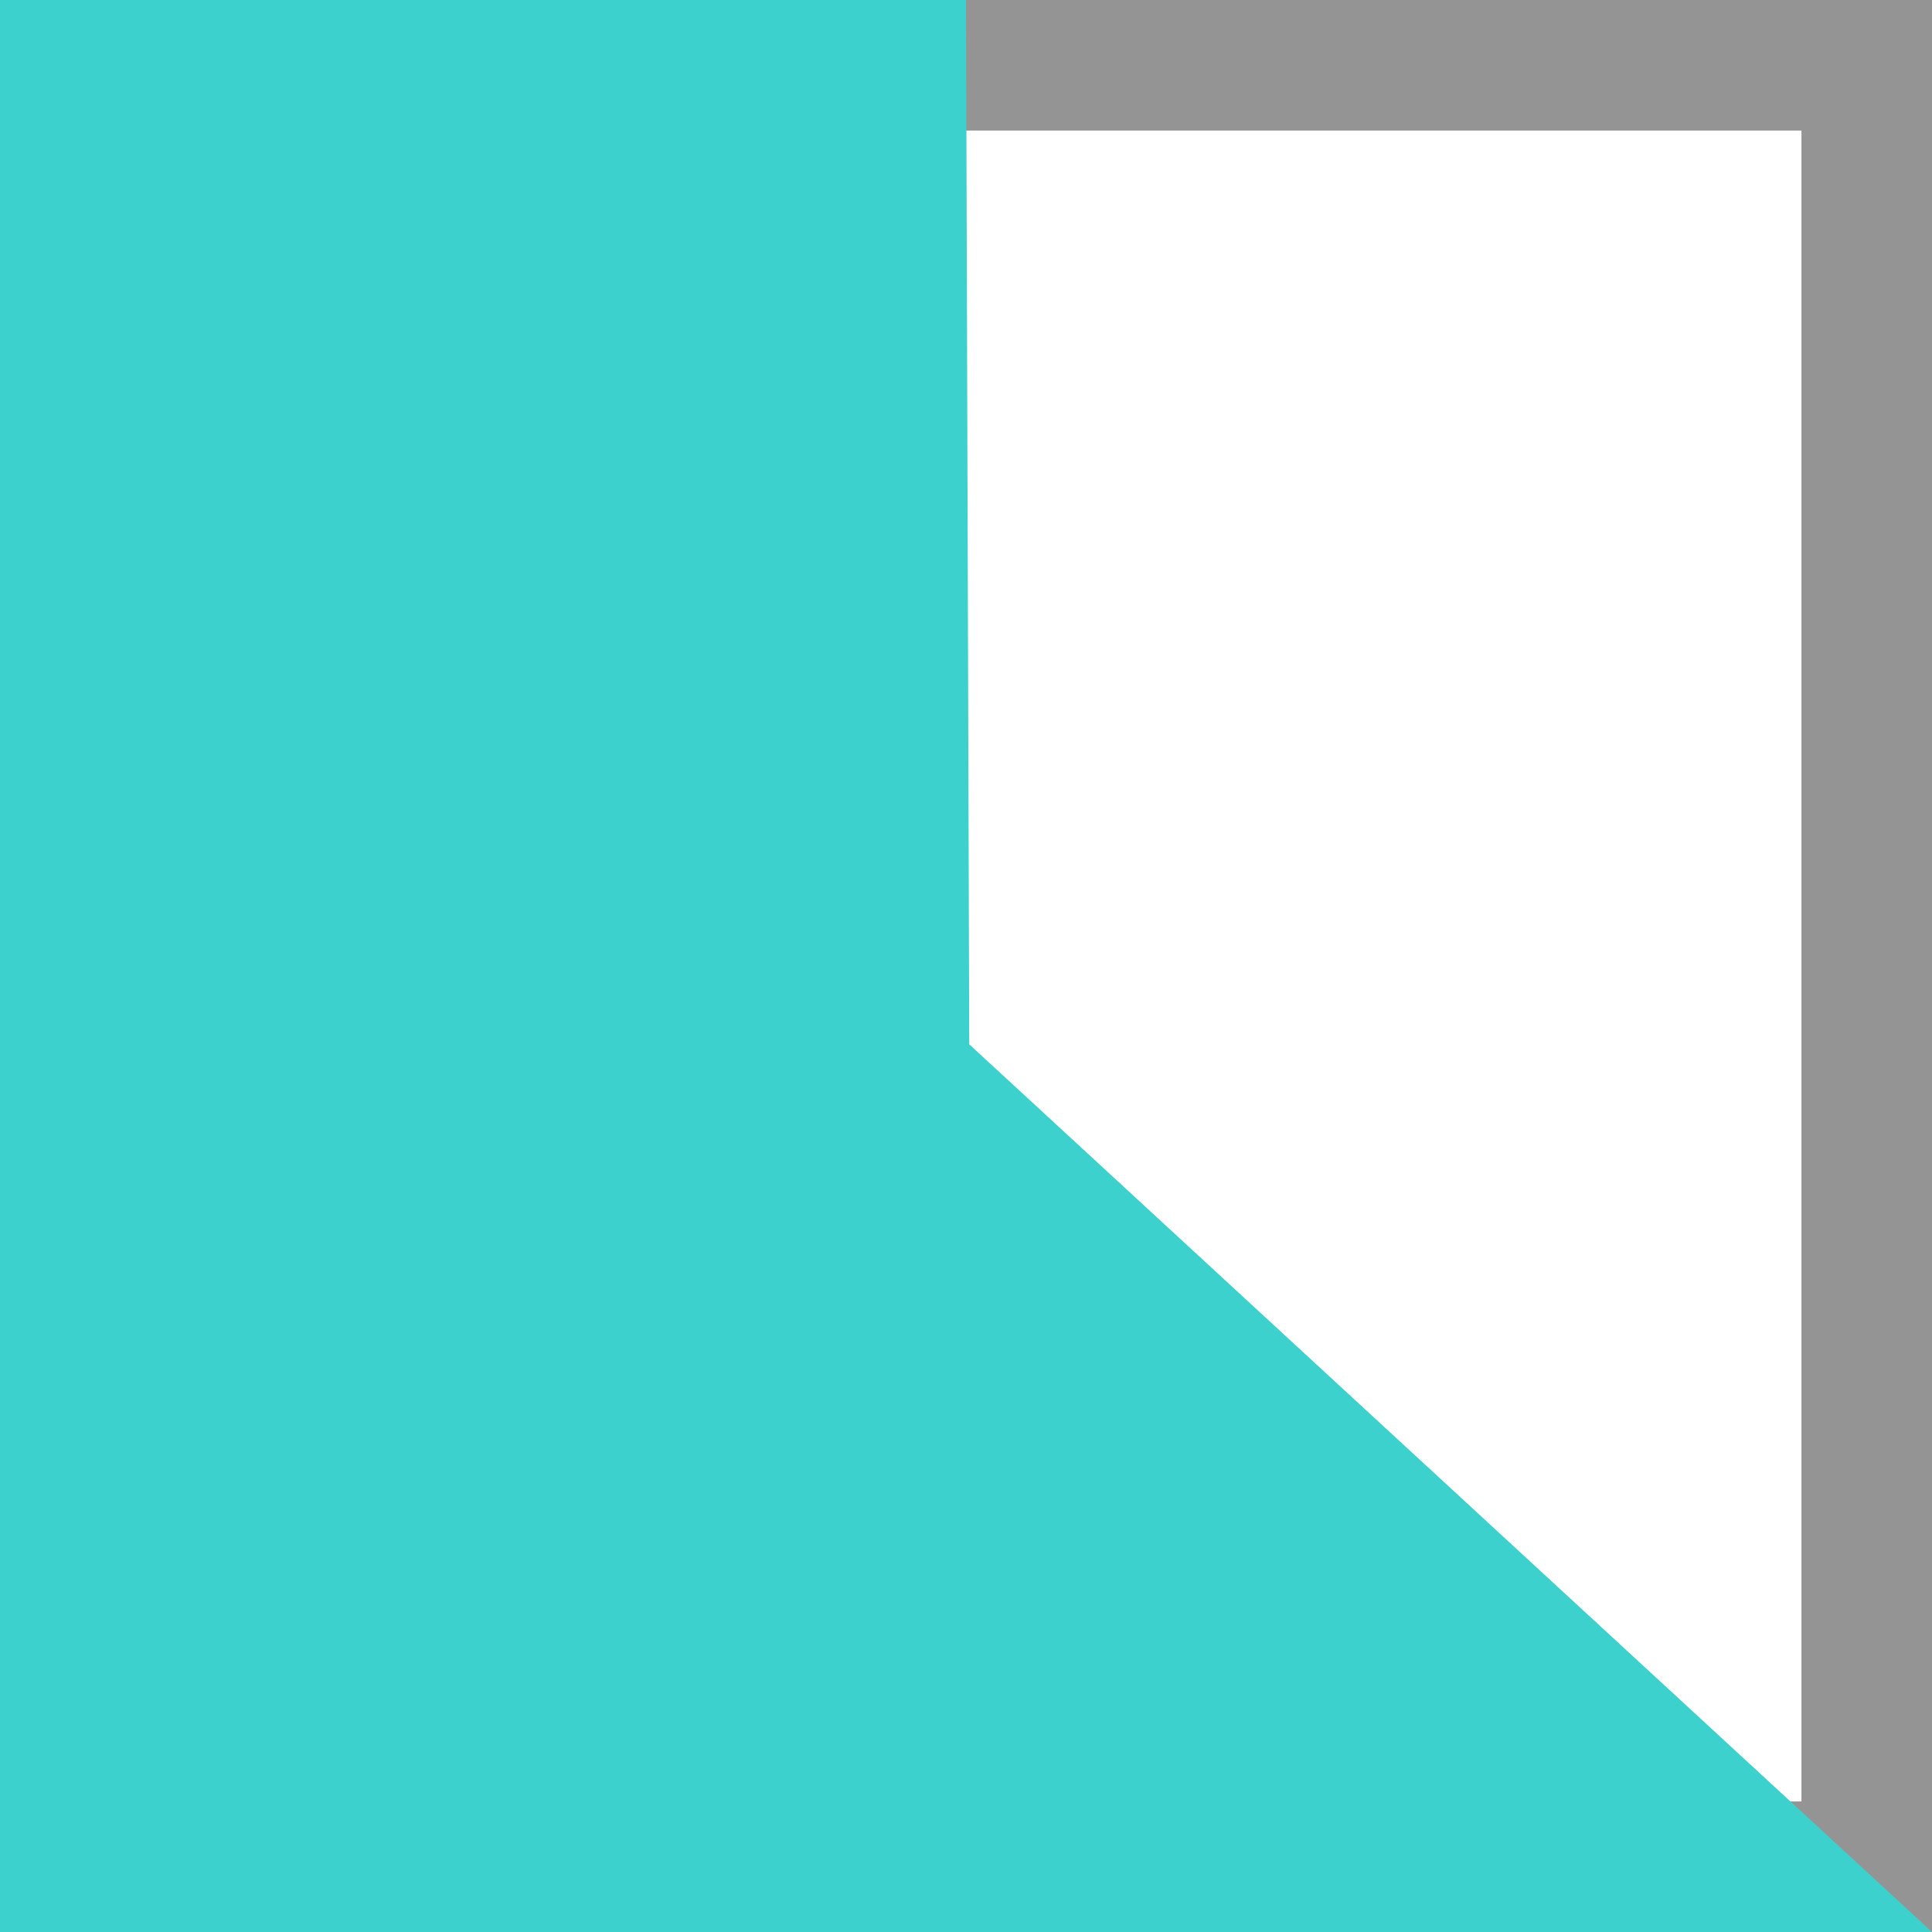 <svg version="1.1" xmlns="http://www.w3.org/2000/svg" xmlns:xlink="http://www.w3.org/1999/xlink" width="14.8" height="14.8"><g transform="translate(-232.6,-172.6)"><g data-paper-data="{&quot;isPaintingLayer&quot;:true}" fill-rule="nonzero" stroke-linecap="butt" stroke-linejoin="miter" stroke-miterlimit="10" stroke-dasharray="" stroke-dashoffset="0" style="mix-blend-mode: normal"><path d="M233.1,186.9v-13.8h13.8v13.8z" data-paper-data="{&quot;origPos&quot;:null}" fill="none" stroke="#949494" stroke-width="1"/><path d="M232.6,187.4v-14.8h7.4l0.025,8l7.375,6.8z" data-paper-data="{&quot;origPos&quot;:null}" fill="#3dd1ce" stroke="#1d6564" stroke-width="0"/></g></g></svg>
